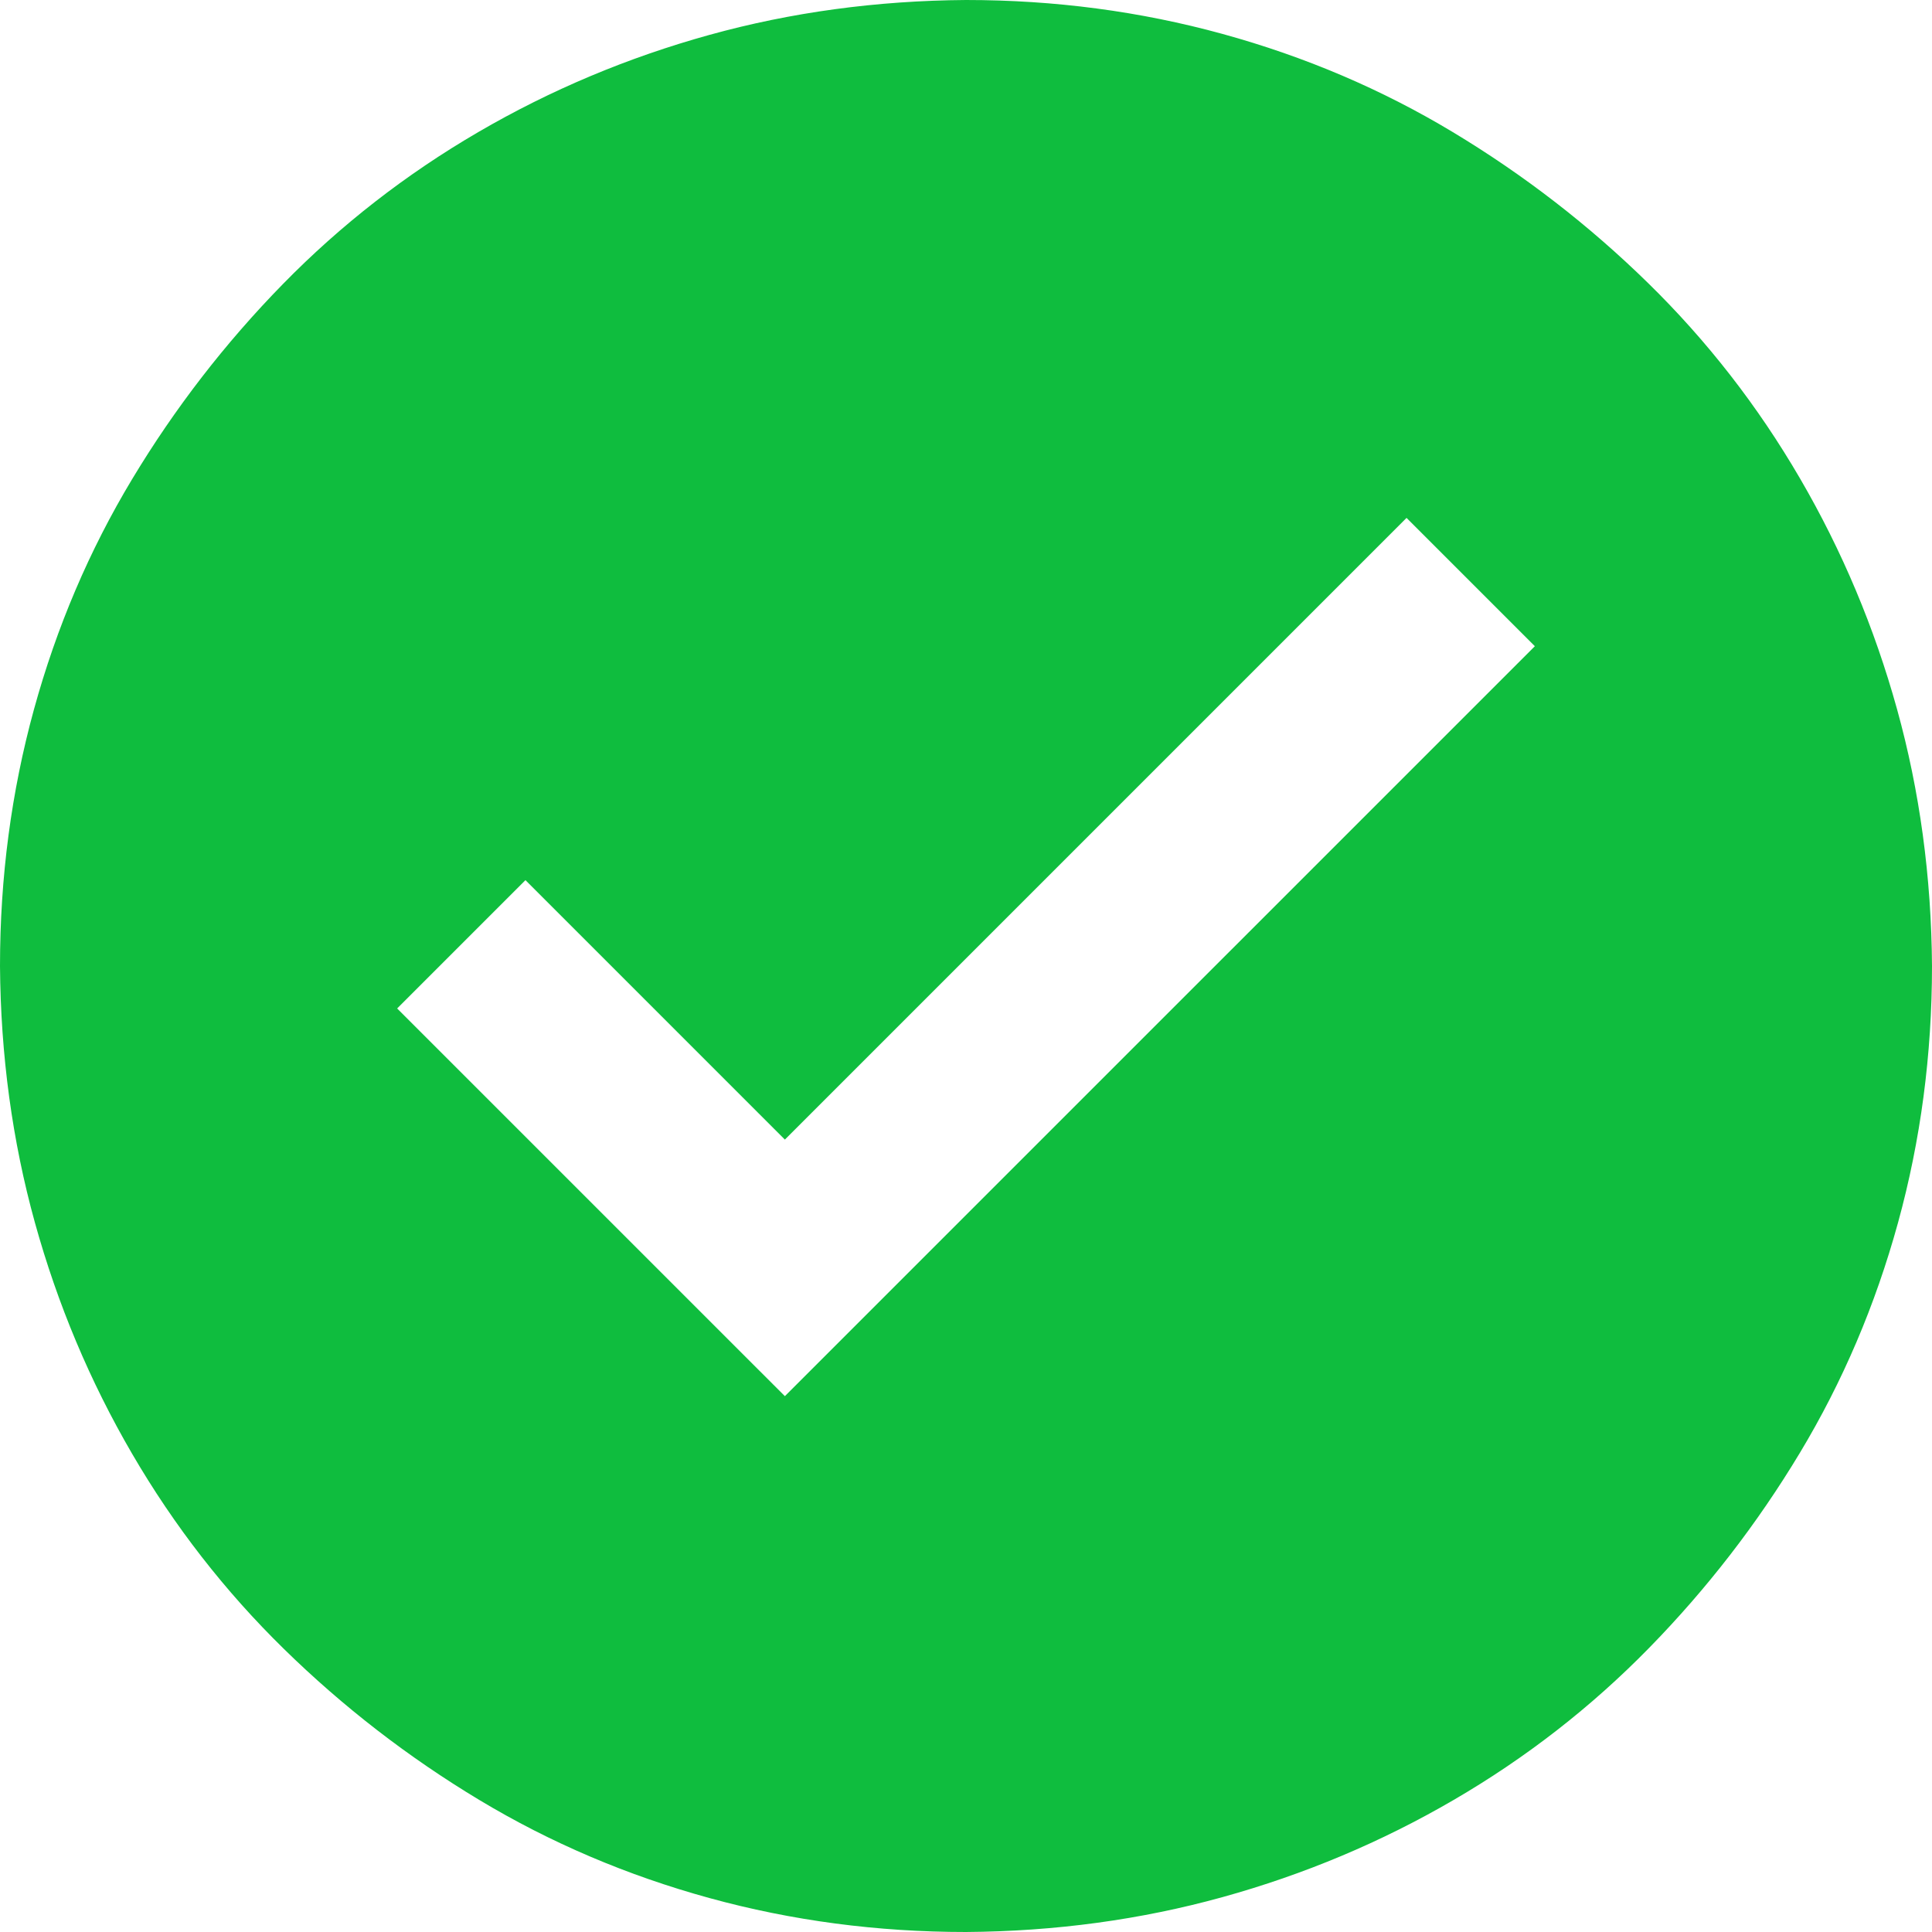 <svg width="80" height="80" viewBox="0 0 80 80" fill="none" xmlns="http://www.w3.org/2000/svg">
<g clip-path="url(#clip0_711_595)">
<path d="M40 0C43.672 0 47.214 0.469 50.625 1.406C54.036 2.344 57.214 3.698 60.156 5.469C63.099 7.24 65.794 9.323 68.242 11.719C70.69 14.115 72.787 16.81 74.531 19.805C76.276 22.799 77.617 25.99 78.555 29.375C79.492 32.76 79.974 36.302 80 40C80 43.672 79.531 47.214 78.594 50.625C77.656 54.036 76.302 57.214 74.531 60.156C72.76 63.099 70.677 65.794 68.281 68.242C65.885 70.69 63.19 72.787 60.195 74.531C57.2 76.276 54.01 77.617 50.625 78.555C47.24 79.492 43.698 79.974 40 80C36.328 80 32.786 79.531 29.375 78.594C25.963 77.656 22.787 76.302 19.844 74.531C16.901 72.76 14.206 70.677 11.758 68.281C9.31 65.885 7.214 63.19 5.469 60.195C3.724 57.2 2.383 54.01 1.445 50.625C0.508 47.24 0.026 43.698 0 40C0 36.328 0.469 32.786 1.406 29.375C2.344 25.963 3.698 22.787 5.469 19.844C7.24 16.901 9.323 14.206 11.719 11.758C14.115 9.31 16.81 7.214 19.805 5.469C22.799 3.724 25.99 2.383 29.375 1.445C32.76 0.508 36.302 0.026 40 0ZM63.555 26.758L58.242 21.445L32.5 47.188L21.758 36.445L16.445 41.758L32.5 57.812L63.555 26.758Z" fill="#0FBD3E"/>
</g>
<defs>
<clipPath id="clip0_711_595">
<rect width="80" height="80" fill="white"/>
</clipPath>
</defs>
</svg>
